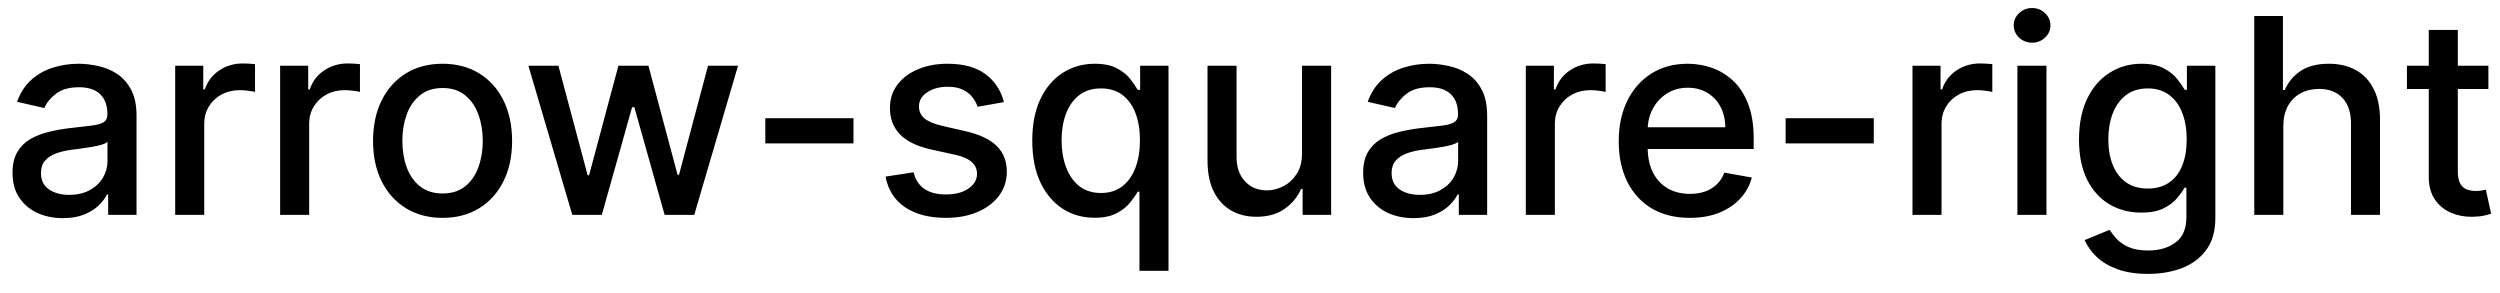 <svg width="128" height="15" viewBox="0 0 128 15" fill="none" xmlns="http://www.w3.org/2000/svg">
<path d="M3.222 11.169C2.738 11.169 2.3 11.079 1.909 10.901C1.518 10.718 1.208 10.455 0.979 10.11C0.754 9.765 0.641 9.343 0.641 8.842C0.641 8.411 0.724 8.057 0.89 7.778C1.056 7.5 1.279 7.28 1.561 7.117C1.843 6.955 2.158 6.832 2.506 6.749C2.854 6.666 3.208 6.603 3.57 6.56C4.027 6.507 4.398 6.464 4.683 6.431C4.968 6.395 5.175 6.337 5.305 6.257C5.434 6.178 5.499 6.048 5.499 5.869V5.835C5.499 5.4 5.376 5.064 5.131 4.825C4.889 4.587 4.527 4.467 4.047 4.467C3.546 4.467 3.152 4.578 2.864 4.8C2.579 5.019 2.381 5.263 2.272 5.531L0.875 5.213C1.041 4.749 1.283 4.375 1.601 4.089C1.922 3.801 2.292 3.592 2.71 3.463C3.127 3.33 3.566 3.264 4.027 3.264C4.332 3.264 4.655 3.301 4.996 3.374C5.341 3.443 5.663 3.572 5.961 3.761C6.263 3.95 6.509 4.22 6.702 4.572C6.894 4.92 6.99 5.372 6.99 5.929V11H5.538V9.956H5.479C5.383 10.148 5.238 10.337 5.046 10.523C4.854 10.708 4.607 10.863 4.305 10.985C4.004 11.108 3.643 11.169 3.222 11.169ZM3.545 9.976C3.956 9.976 4.307 9.895 4.599 9.732C4.894 9.57 5.117 9.358 5.27 9.096C5.426 8.831 5.504 8.547 5.504 8.246V7.261C5.451 7.314 5.348 7.364 5.195 7.411C5.046 7.454 4.875 7.492 4.683 7.525C4.491 7.555 4.304 7.583 4.121 7.609C3.939 7.633 3.787 7.652 3.664 7.669C3.376 7.705 3.112 7.767 2.874 7.853C2.638 7.939 2.449 8.063 2.307 8.226C2.168 8.385 2.098 8.597 2.098 8.862C2.098 9.23 2.234 9.509 2.506 9.697C2.777 9.883 3.124 9.976 3.545 9.976ZM8.97 11V3.364H10.407V4.577H10.486C10.626 4.166 10.871 3.843 11.222 3.607C11.577 3.369 11.978 3.249 12.425 3.249C12.518 3.249 12.627 3.253 12.753 3.259C12.883 3.266 12.984 3.274 13.057 3.284V4.706C12.997 4.689 12.891 4.671 12.739 4.651C12.586 4.628 12.434 4.616 12.281 4.616C11.93 4.616 11.617 4.691 11.341 4.84C11.07 4.986 10.854 5.19 10.695 5.452C10.536 5.71 10.457 6.005 10.457 6.337V11H8.97ZM14.343 11V3.364H15.78V4.577H15.859C15.999 4.166 16.244 3.843 16.595 3.607C16.95 3.369 17.351 3.249 17.798 3.249C17.891 3.249 18 3.253 18.126 3.259C18.256 3.266 18.357 3.274 18.43 3.284V4.706C18.37 4.689 18.264 4.671 18.111 4.651C17.959 4.628 17.807 4.616 17.654 4.616C17.303 4.616 16.99 4.691 16.715 4.84C16.443 4.986 16.227 5.19 16.068 5.452C15.909 5.71 15.829 6.005 15.829 6.337V11H14.343ZM22.659 11.154C21.943 11.154 21.319 10.99 20.785 10.662C20.251 10.334 19.837 9.875 19.542 9.285C19.247 8.695 19.1 8.005 19.1 7.217C19.1 6.424 19.247 5.732 19.542 5.138C19.837 4.545 20.251 4.085 20.785 3.756C21.319 3.428 21.943 3.264 22.659 3.264C23.375 3.264 24 3.428 24.534 3.756C25.067 4.085 25.482 4.545 25.776 5.138C26.071 5.732 26.219 6.424 26.219 7.217C26.219 8.005 26.071 8.695 25.776 9.285C25.482 9.875 25.067 10.334 24.534 10.662C24 10.99 23.375 11.154 22.659 11.154ZM22.664 9.906C23.128 9.906 23.513 9.784 23.818 9.538C24.123 9.293 24.348 8.967 24.494 8.559C24.643 8.151 24.718 7.702 24.718 7.212C24.718 6.724 24.643 6.277 24.494 5.869C24.348 5.458 24.123 5.129 23.818 4.88C23.513 4.631 23.128 4.507 22.664 4.507C22.197 4.507 21.809 4.631 21.501 4.88C21.196 5.129 20.969 5.458 20.82 5.869C20.674 6.277 20.601 6.724 20.601 7.212C20.601 7.702 20.674 8.151 20.82 8.559C20.969 8.967 21.196 9.293 21.501 9.538C21.809 9.784 22.197 9.906 22.664 9.906ZM29.301 11L27.054 3.364H28.59L30.087 8.972H30.161L31.663 3.364H33.199L34.691 8.947H34.765L36.252 3.364H37.788L35.546 11H34.029L32.478 5.487H32.364L30.813 11H29.301ZM43.698 6.053V7.341H39.184V6.053H43.698ZM51.401 5.228L50.054 5.467C49.998 5.294 49.908 5.13 49.785 4.974C49.666 4.819 49.504 4.691 49.298 4.592C49.093 4.492 48.836 4.442 48.528 4.442C48.107 4.442 47.755 4.537 47.474 4.726C47.192 4.911 47.051 5.152 47.051 5.447C47.051 5.702 47.146 5.907 47.334 6.063C47.523 6.219 47.828 6.347 48.249 6.446L49.462 6.724C50.165 6.887 50.689 7.137 51.033 7.475C51.378 7.813 51.55 8.252 51.55 8.793C51.55 9.25 51.418 9.658 51.153 10.016C50.891 10.37 50.525 10.649 50.054 10.851C49.587 11.053 49.045 11.154 48.428 11.154C47.573 11.154 46.876 10.972 46.335 10.607C45.795 10.239 45.464 9.717 45.341 9.041L46.778 8.822C46.867 9.197 47.051 9.48 47.33 9.673C47.608 9.862 47.971 9.956 48.418 9.956C48.906 9.956 49.295 9.855 49.587 9.653C49.878 9.447 50.024 9.197 50.024 8.902C50.024 8.663 49.935 8.463 49.756 8.3C49.58 8.138 49.31 8.015 48.945 7.933L47.653 7.649C46.94 7.487 46.413 7.228 46.072 6.874C45.734 6.519 45.565 6.07 45.565 5.526C45.565 5.076 45.691 4.681 45.943 4.343C46.194 4.005 46.542 3.741 46.986 3.553C47.431 3.36 47.939 3.264 48.513 3.264C49.338 3.264 49.988 3.443 50.462 3.801C50.936 4.156 51.249 4.631 51.401 5.228ZM58.34 13.864V9.812H58.251C58.161 9.974 58.032 10.16 57.863 10.369C57.697 10.577 57.469 10.76 57.177 10.915C56.885 11.071 56.508 11.149 56.044 11.149C55.427 11.149 54.877 10.992 54.393 10.677C53.912 10.359 53.535 9.906 53.259 9.32C52.988 8.73 52.852 8.022 52.852 7.197C52.852 6.371 52.989 5.665 53.264 5.079C53.543 4.492 53.924 4.043 54.408 3.732C54.892 3.42 55.44 3.264 56.053 3.264C56.527 3.264 56.909 3.344 57.197 3.503C57.489 3.659 57.714 3.841 57.873 4.05C58.035 4.259 58.161 4.442 58.251 4.602H58.375V3.364H59.827V13.864H58.34ZM56.372 9.881C56.799 9.881 57.16 9.769 57.455 9.543C57.754 9.315 57.979 8.998 58.132 8.594C58.287 8.189 58.365 7.719 58.365 7.182C58.365 6.652 58.289 6.188 58.136 5.79C57.984 5.392 57.76 5.082 57.465 4.86C57.17 4.638 56.806 4.527 56.372 4.527C55.924 4.527 55.551 4.643 55.253 4.875C54.955 5.107 54.729 5.424 54.577 5.825C54.428 6.226 54.353 6.678 54.353 7.182C54.353 7.692 54.429 8.151 54.582 8.559C54.734 8.967 54.96 9.29 55.258 9.528C55.56 9.764 55.931 9.881 56.372 9.881ZM66.663 7.833V3.364H68.154V11H66.693V9.678H66.613C66.437 10.085 66.156 10.425 65.768 10.697C65.383 10.965 64.904 11.099 64.331 11.099C63.841 11.099 63.406 10.992 63.029 10.776C62.654 10.557 62.359 10.234 62.144 9.807C61.931 9.379 61.825 8.851 61.825 8.221V3.364H63.312V8.042C63.312 8.562 63.456 8.977 63.745 9.285C64.033 9.593 64.407 9.747 64.868 9.747C65.147 9.747 65.423 9.678 65.698 9.538C65.977 9.399 66.207 9.189 66.389 8.907C66.575 8.625 66.666 8.267 66.663 7.833ZM72.374 11.169C71.89 11.169 71.453 11.079 71.061 10.901C70.67 10.718 70.36 10.455 70.132 10.11C69.906 9.765 69.794 9.343 69.794 8.842C69.794 8.411 69.876 8.057 70.042 7.778C70.208 7.5 70.432 7.28 70.713 7.117C70.995 6.955 71.31 6.832 71.658 6.749C72.006 6.666 72.361 6.603 72.722 6.56C73.179 6.507 73.55 6.464 73.836 6.431C74.121 6.395 74.328 6.337 74.457 6.257C74.586 6.178 74.651 6.048 74.651 5.869V5.835C74.651 5.4 74.528 5.064 74.283 4.825C74.041 4.587 73.68 4.467 73.199 4.467C72.699 4.467 72.304 4.578 72.016 4.8C71.731 5.019 71.534 5.263 71.424 5.531L70.027 5.213C70.193 4.749 70.435 4.375 70.753 4.089C71.075 3.801 71.444 3.592 71.862 3.463C72.279 3.33 72.719 3.264 73.179 3.264C73.484 3.264 73.807 3.301 74.149 3.374C74.493 3.443 74.815 3.572 75.113 3.761C75.415 3.95 75.662 4.22 75.854 4.572C76.046 4.92 76.142 5.372 76.142 5.929V11H74.691V9.956H74.631C74.535 10.148 74.391 10.337 74.198 10.523C74.006 10.708 73.759 10.863 73.458 10.985C73.156 11.108 72.795 11.169 72.374 11.169ZM72.697 9.976C73.108 9.976 73.459 9.895 73.751 9.732C74.046 9.57 74.27 9.358 74.422 9.096C74.578 8.831 74.656 8.547 74.656 8.246V7.261C74.603 7.314 74.5 7.364 74.348 7.411C74.198 7.454 74.028 7.492 73.836 7.525C73.643 7.555 73.456 7.583 73.274 7.609C73.091 7.633 72.939 7.652 72.816 7.669C72.528 7.705 72.265 7.767 72.026 7.853C71.791 7.939 71.602 8.063 71.459 8.226C71.32 8.385 71.25 8.597 71.25 8.862C71.25 9.23 71.386 9.509 71.658 9.697C71.93 9.883 72.276 9.976 72.697 9.976ZM78.122 11V3.364H79.559V4.577H79.639C79.778 4.166 80.023 3.843 80.374 3.607C80.729 3.369 81.13 3.249 81.578 3.249C81.67 3.249 81.78 3.253 81.906 3.259C82.035 3.266 82.136 3.274 82.209 3.284V4.706C82.149 4.689 82.043 4.671 81.891 4.651C81.738 4.628 81.586 4.616 81.433 4.616C81.082 4.616 80.769 4.691 80.494 4.84C80.222 4.986 80.007 5.19 79.847 5.452C79.688 5.71 79.609 6.005 79.609 6.337V11H78.122ZM86.513 11.154C85.761 11.154 85.113 10.993 84.569 10.672C84.029 10.347 83.611 9.891 83.316 9.305C83.025 8.715 82.879 8.024 82.879 7.232C82.879 6.449 83.025 5.76 83.316 5.163C83.611 4.567 84.022 4.101 84.549 3.766C85.08 3.432 85.7 3.264 86.409 3.264C86.84 3.264 87.257 3.335 87.662 3.478C88.066 3.62 88.429 3.844 88.75 4.149C89.072 4.454 89.325 4.85 89.511 5.337C89.697 5.821 89.789 6.41 89.789 7.102V7.629H83.719V6.516H88.333C88.333 6.125 88.253 5.778 88.094 5.477C87.935 5.172 87.711 4.931 87.423 4.756C87.138 4.58 86.803 4.492 86.419 4.492C86.001 4.492 85.636 4.595 85.325 4.8C85.017 5.003 84.778 5.268 84.609 5.596C84.443 5.921 84.36 6.274 84.36 6.655V7.525C84.36 8.035 84.45 8.469 84.629 8.827C84.811 9.185 85.065 9.459 85.39 9.648C85.714 9.833 86.094 9.926 86.528 9.926C86.81 9.926 87.067 9.886 87.299 9.807C87.531 9.724 87.731 9.601 87.9 9.439C88.069 9.277 88.198 9.076 88.288 8.837L89.695 9.091C89.582 9.505 89.38 9.868 89.088 10.18C88.8 10.488 88.437 10.728 88 10.901C87.566 11.07 87.07 11.154 86.513 11.154ZM95.938 6.053V7.341H91.424V6.053H95.938ZM97.919 11V3.364H99.356V4.577H99.436C99.575 4.166 99.82 3.843 100.171 3.607C100.526 3.369 100.927 3.249 101.374 3.249C101.467 3.249 101.577 3.253 101.703 3.259C101.832 3.266 101.933 3.274 102.006 3.284V4.706C101.946 4.689 101.84 4.671 101.688 4.651C101.535 4.628 101.383 4.616 101.23 4.616C100.879 4.616 100.566 4.691 100.291 4.84C100.019 4.986 99.803 5.19 99.644 5.452C99.485 5.71 99.406 6.005 99.406 6.337V11H97.919ZM103.292 11V3.364H104.779V11H103.292ZM104.043 2.185C103.784 2.185 103.562 2.099 103.377 1.927C103.194 1.751 103.103 1.542 103.103 1.3C103.103 1.055 103.194 0.846 103.377 0.674C103.562 0.498 103.784 0.411 104.043 0.411C104.301 0.411 104.522 0.498 104.704 0.674C104.89 0.846 104.983 1.055 104.983 1.3C104.983 1.542 104.89 1.751 104.704 1.927C104.522 2.099 104.301 2.185 104.043 2.185ZM109.98 14.023C109.374 14.023 108.852 13.943 108.414 13.784C107.98 13.625 107.625 13.415 107.35 13.153C107.075 12.891 106.87 12.604 106.734 12.293L108.012 11.766C108.101 11.912 108.22 12.066 108.369 12.228C108.522 12.394 108.727 12.535 108.986 12.651C109.248 12.767 109.584 12.825 109.995 12.825C110.559 12.825 111.024 12.687 111.392 12.412C111.76 12.14 111.944 11.706 111.944 11.109V9.608H111.85C111.76 9.77 111.631 9.951 111.462 10.15C111.296 10.349 111.067 10.521 110.776 10.667C110.484 10.813 110.105 10.886 109.637 10.886C109.034 10.886 108.49 10.745 108.007 10.463C107.526 10.178 107.145 9.759 106.863 9.205C106.585 8.648 106.445 7.964 106.445 7.152C106.445 6.34 106.583 5.644 106.858 5.064C107.137 4.484 107.518 4.04 108.002 3.732C108.485 3.42 109.034 3.264 109.647 3.264C110.121 3.264 110.504 3.344 110.796 3.503C111.087 3.659 111.314 3.841 111.477 4.05C111.642 4.259 111.77 4.442 111.86 4.602H111.969V3.364H113.426V11.169C113.426 11.825 113.273 12.364 112.968 12.785C112.663 13.206 112.251 13.517 111.73 13.72C111.213 13.922 110.63 14.023 109.98 14.023ZM109.965 9.653C110.393 9.653 110.754 9.553 111.049 9.354C111.347 9.152 111.573 8.864 111.725 8.489C111.881 8.112 111.959 7.659 111.959 7.132C111.959 6.618 111.883 6.166 111.73 5.775C111.578 5.384 111.354 5.079 111.059 4.86C110.764 4.638 110.4 4.527 109.965 4.527C109.518 4.527 109.145 4.643 108.847 4.875C108.548 5.104 108.323 5.415 108.171 5.81C108.021 6.204 107.947 6.645 107.947 7.132C107.947 7.633 108.023 8.072 108.176 8.45C108.328 8.827 108.553 9.122 108.852 9.335C109.153 9.547 109.525 9.653 109.965 9.653ZM116.906 6.466V11H115.419V0.818H116.886V4.607H116.98C117.159 4.196 117.433 3.869 117.801 3.627C118.169 3.385 118.649 3.264 119.242 3.264C119.766 3.264 120.223 3.372 120.615 3.587C121.009 3.803 121.314 4.124 121.529 4.552C121.748 4.976 121.857 5.506 121.857 6.143V11H120.371V6.322C120.371 5.762 120.227 5.327 119.938 5.019C119.65 4.708 119.249 4.552 118.735 4.552C118.384 4.552 118.069 4.626 117.791 4.776C117.516 4.925 117.298 5.143 117.139 5.432C116.984 5.717 116.906 6.062 116.906 6.466ZM127.406 3.364V4.557H123.235V3.364H127.406ZM124.353 1.534H125.84V8.758C125.84 9.046 125.883 9.263 125.969 9.409C126.055 9.552 126.166 9.649 126.302 9.702C126.441 9.752 126.592 9.777 126.754 9.777C126.874 9.777 126.978 9.769 127.068 9.752C127.157 9.736 127.227 9.722 127.276 9.712L127.545 10.94C127.459 10.973 127.336 11.007 127.177 11.04C127.018 11.076 126.819 11.096 126.58 11.099C126.189 11.106 125.825 11.037 125.487 10.891C125.149 10.745 124.875 10.519 124.666 10.214C124.458 9.91 124.353 9.527 124.353 9.066V1.534Z" fill="black"/>
</svg>
